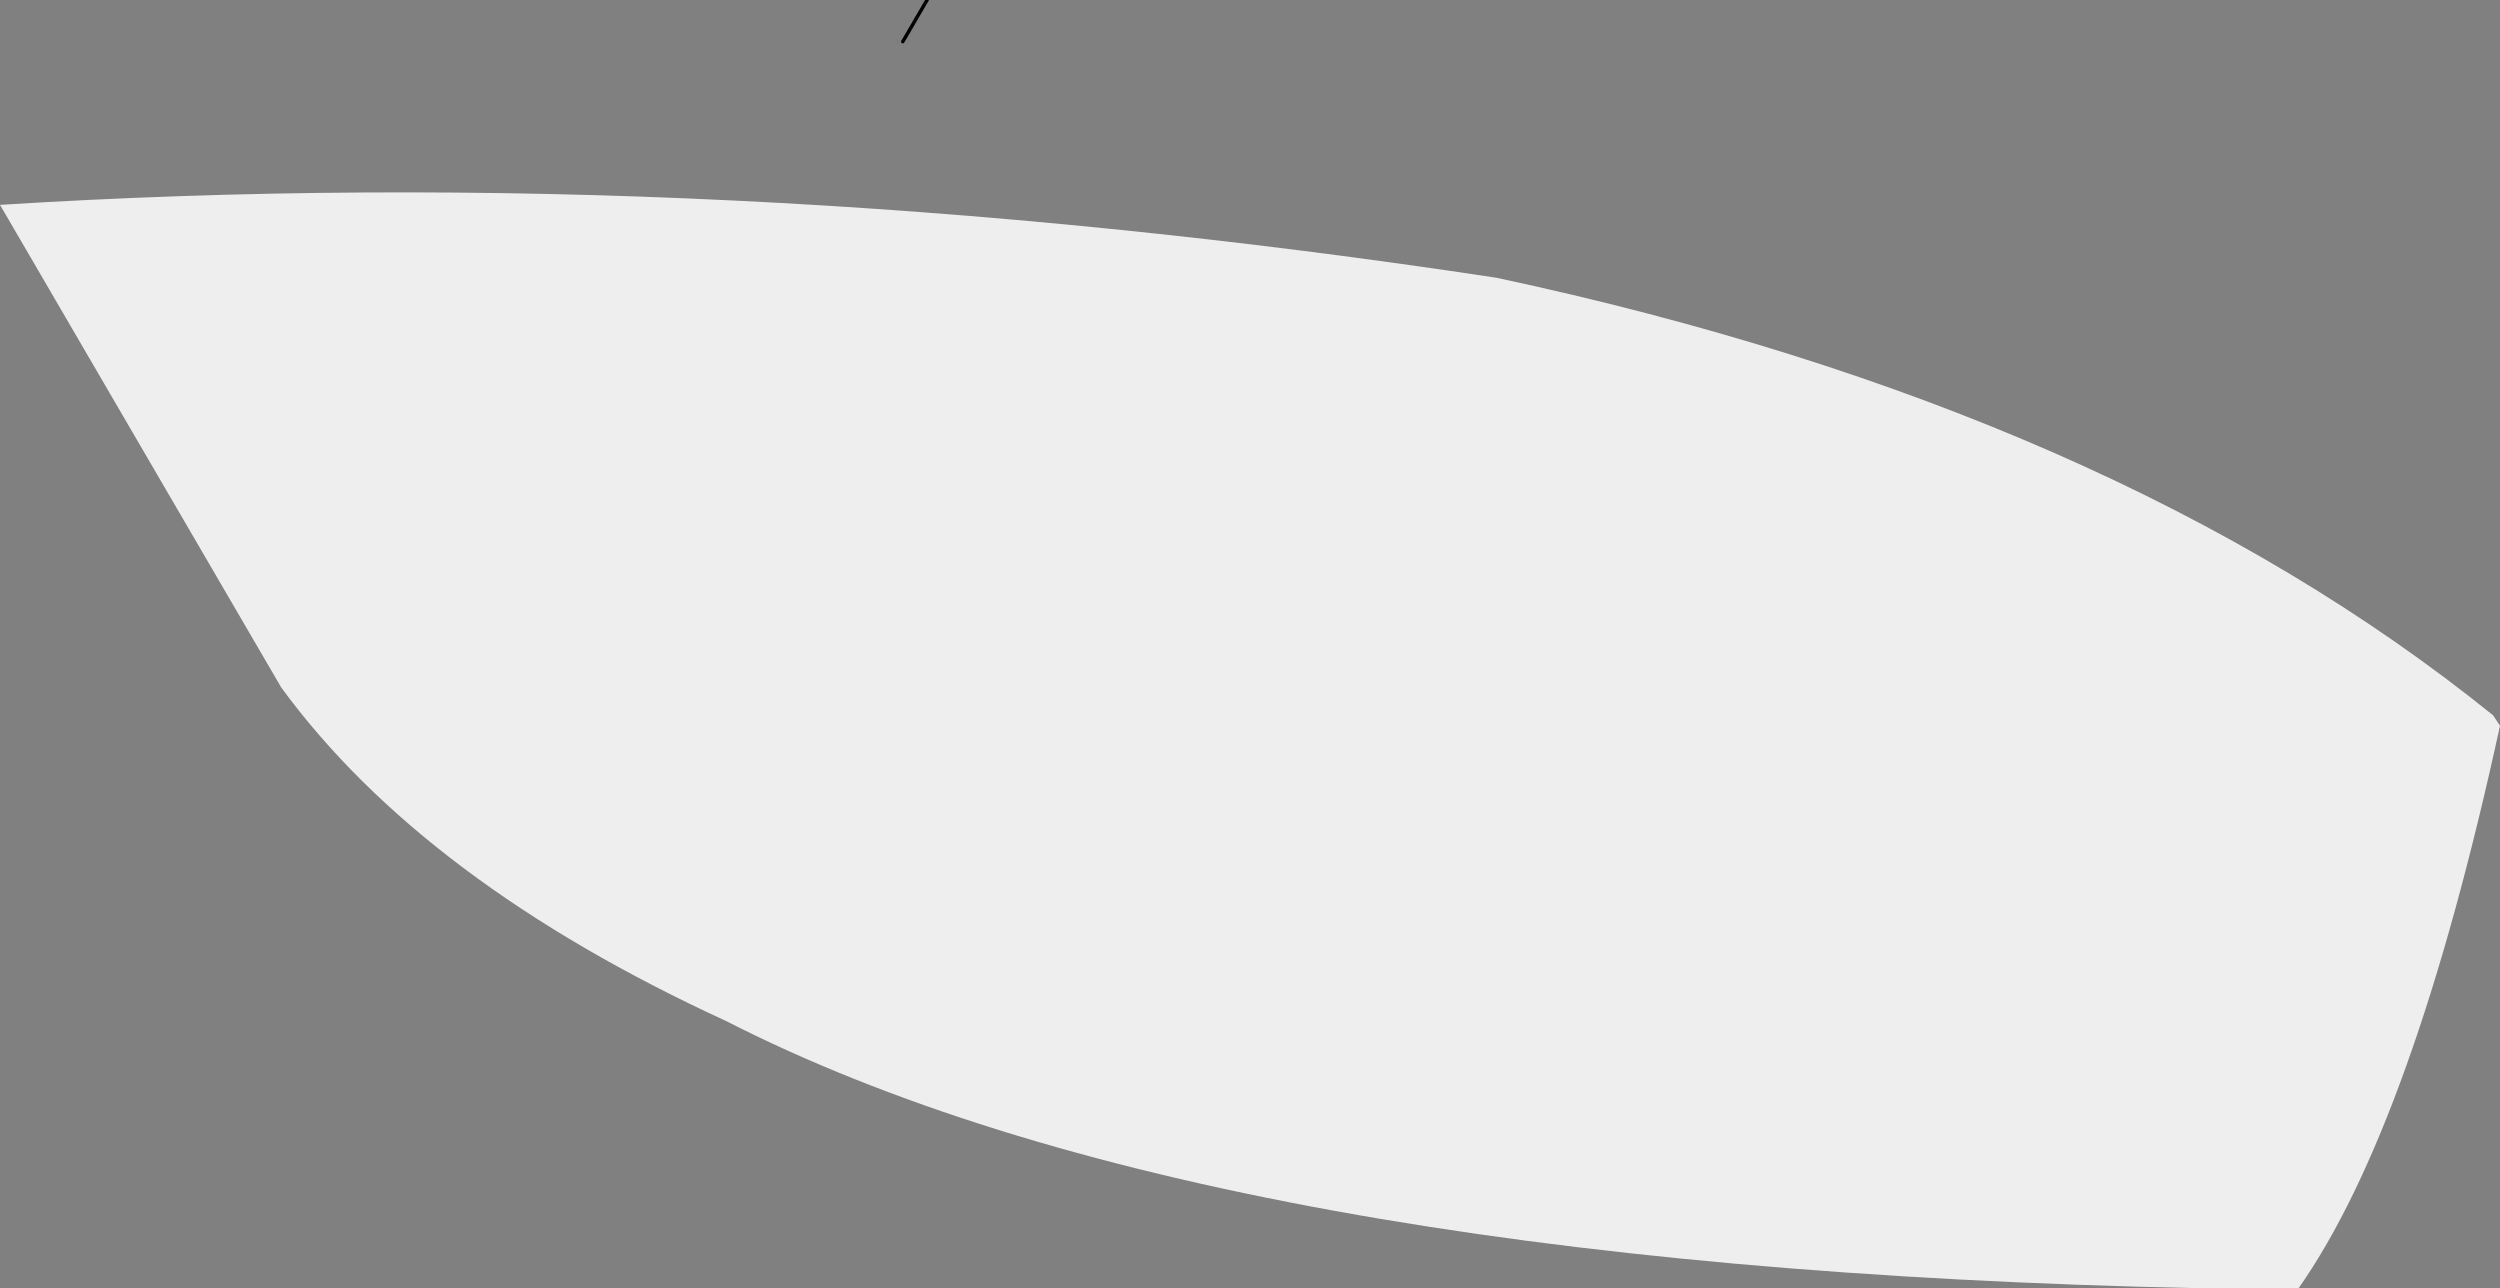 <?xml version="1.0" encoding="UTF-8" standalone="no"?>
<svg xmlns:xlink="http://www.w3.org/1999/xlink" height="18.55px" width="36.0px" xmlns="http://www.w3.org/2000/svg">
  <rect width="100%" height="100%" fill="#808080" stroke="none"/>
  <g transform="matrix(1.0, 0.0, 0.0, 1.0, 17.35, 8.95)">
    <path d="M-17.35 -6.0 Q-7.0 -6.65 4.2 -4.95 13.1 -3.05 18.55 1.35 L18.65 1.5 Q17.4 7.25 15.75 9.6 L14.3 9.6 Q0.05 9.3 -6.9 5.75 -11.25 3.75 -13.3 0.95 L-17.35 -6.0" fill="#eeeeee" fill-rule="evenodd" stroke="none"/>
    <path d="M-4.0 -8.95 L-4.35 -8.35" fill="none" stroke="#000000" stroke-linecap="round" stroke-linejoin="round" stroke-width="0.05"/>
  </g>
</svg>
